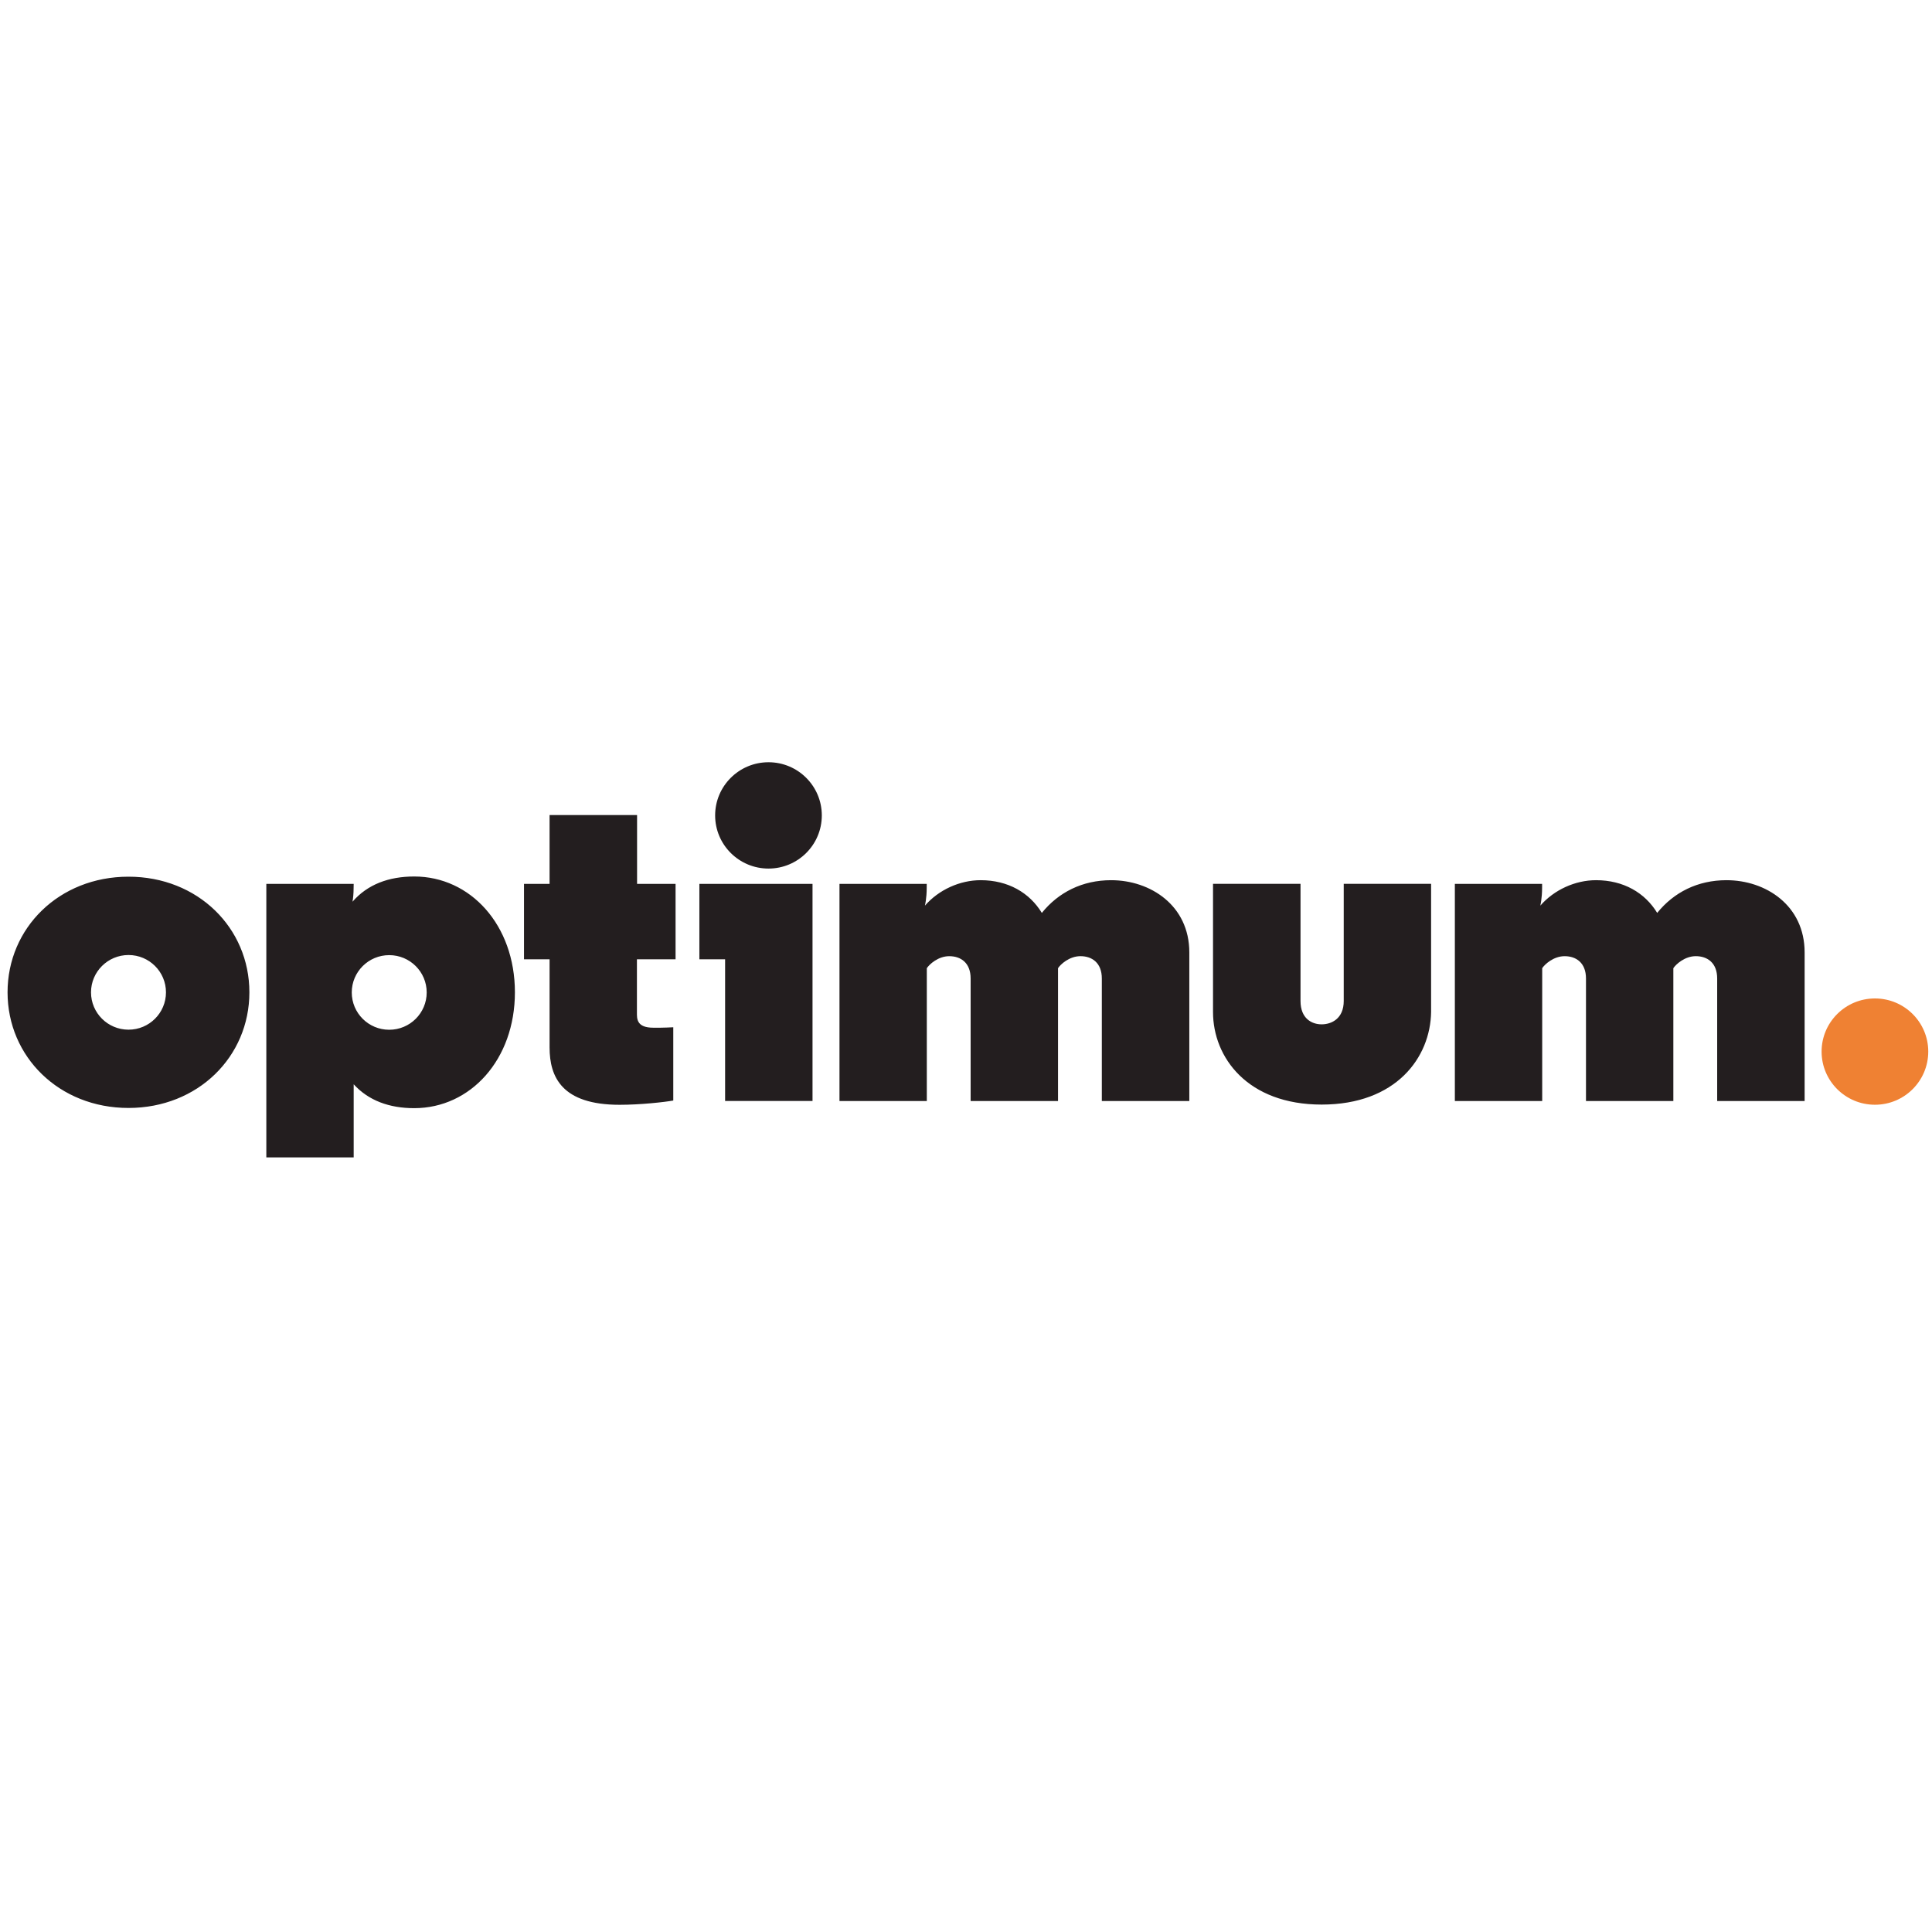 <svg height="256" viewBox="0 0 256 256" width="256" xmlns="http://www.w3.org/2000/svg"><g fill="none" fill-rule="evenodd" transform="translate(1 101)"><path d="m68.433 26.112v-9.996h3.388v-9.121h11.594v9.121h5.101v9.996h-5.12v7.058c0 .796-.066 2.007 2.178 2.007 1.228.021 2.639-.059 2.639-.059v9.709c-1.203.213-4.346.564-7.114.564-7.627 0-9.277-3.659-9.277-7.604v-11.676zm-52.409-10.946c9.198 0 16.021 6.795 16.021 15.318 0 8.533-6.823 15.326-16.021 15.326-9.193 0-16.023-6.793-16.023-15.326 0-8.523 6.831-15.318 16.023-15.318zm.007 20.272c2.736 0 4.961-2.212 4.961-4.949 0-2.729-2.225-4.944-4.961-4.944-2.745 0-4.972 2.215-4.972 4.944 0 2.736 2.226 4.949 4.972 4.949zm37.853-20.298c7.468 0 13.344 6.441 13.344 15.345 0 8.91-5.876 15.353-13.344 15.353-3.299 0-6.046-1.004-8.019-3.164v9.687h-11.575v-36.245h11.575l-.009.486c0 .816-.072 1.462-.147 1.879 1.98-2.283 4.788-3.341 8.174-3.341zm-3.311 20.309c2.741 0 4.966-2.211 4.966-4.944 0-2.731-2.225-4.944-4.966-4.944-2.743 0-4.963 2.212-4.963 4.944 0 2.732 2.219 4.944 4.963 4.944zm50.258-35.448c3.904 0 7.063 3.157 7.063 7.046 0 3.89-3.159 7.043-7.063 7.043-3.906 0-7.072-3.154-7.072-7.043 0-3.889 3.166-7.046 7.072-7.046zm-9.16 26.114v-9.997h14.992v28.768h-11.583v-18.771zm85.38 5.515v-15.515h11.577v16.986c-.093 6.014-4.625 12.262-14.505 12.262-9.82 0-14.392-6.248-14.392-12.262v-16.986h11.594v15.515c0 2.362 1.524 3.1 2.798 3.1 1.304 0 2.929-.746 2.929-3.1zm50.726-16c5.192 0 10.345 3.336 10.345 9.568v19.694h-11.587v-16.237c0-2.074-1.296-2.958-2.834-2.958-1.465 0-2.641 1.084-2.974 1.593v17.602h-11.576v-16.237c0-2.074-1.299-2.956-2.826-2.956-1.474 0-2.646 1.084-2.975 1.591v17.602h-11.574v-28.775h11.56v.506c0 1.424-.234 2.378-.234 2.378 1.83-2.105 4.634-3.372 7.38-3.372 3.632 0 6.479 1.659 8.105 4.336 2.199-2.721 5.346-4.336 9.189-4.336zm-81.538 0c5.185 0 10.351 3.336 10.351 9.568v19.694h-11.593v-16.237c0-2.074-1.299-2.958-2.83-2.958-1.474 0-2.649 1.084-2.974 1.593v17.602h-11.58v-16.237c0-2.074-1.298-2.956-2.833-2.956-1.472 0-2.642 1.084-2.973 1.591v17.602h-11.572v-28.775h11.562l-.003.506c0 1.424-.236 2.378-.236 2.378 1.831-2.105 4.635-3.372 7.383-3.372 3.631 0 6.482 1.659 8.106 4.336 2.201-2.721 5.348-4.336 9.191-4.336z" fill="#231e1f"/><path d="m247.441 31.3c-3.906 0-7.07 3.152-7.07 7.04 0 3.891 3.164 7.044 7.07 7.044 3.901 0 7.063-3.154 7.063-7.044 0-3.889-3.162-7.04-7.063-7.04" fill="#ef8133"/></g></svg>
